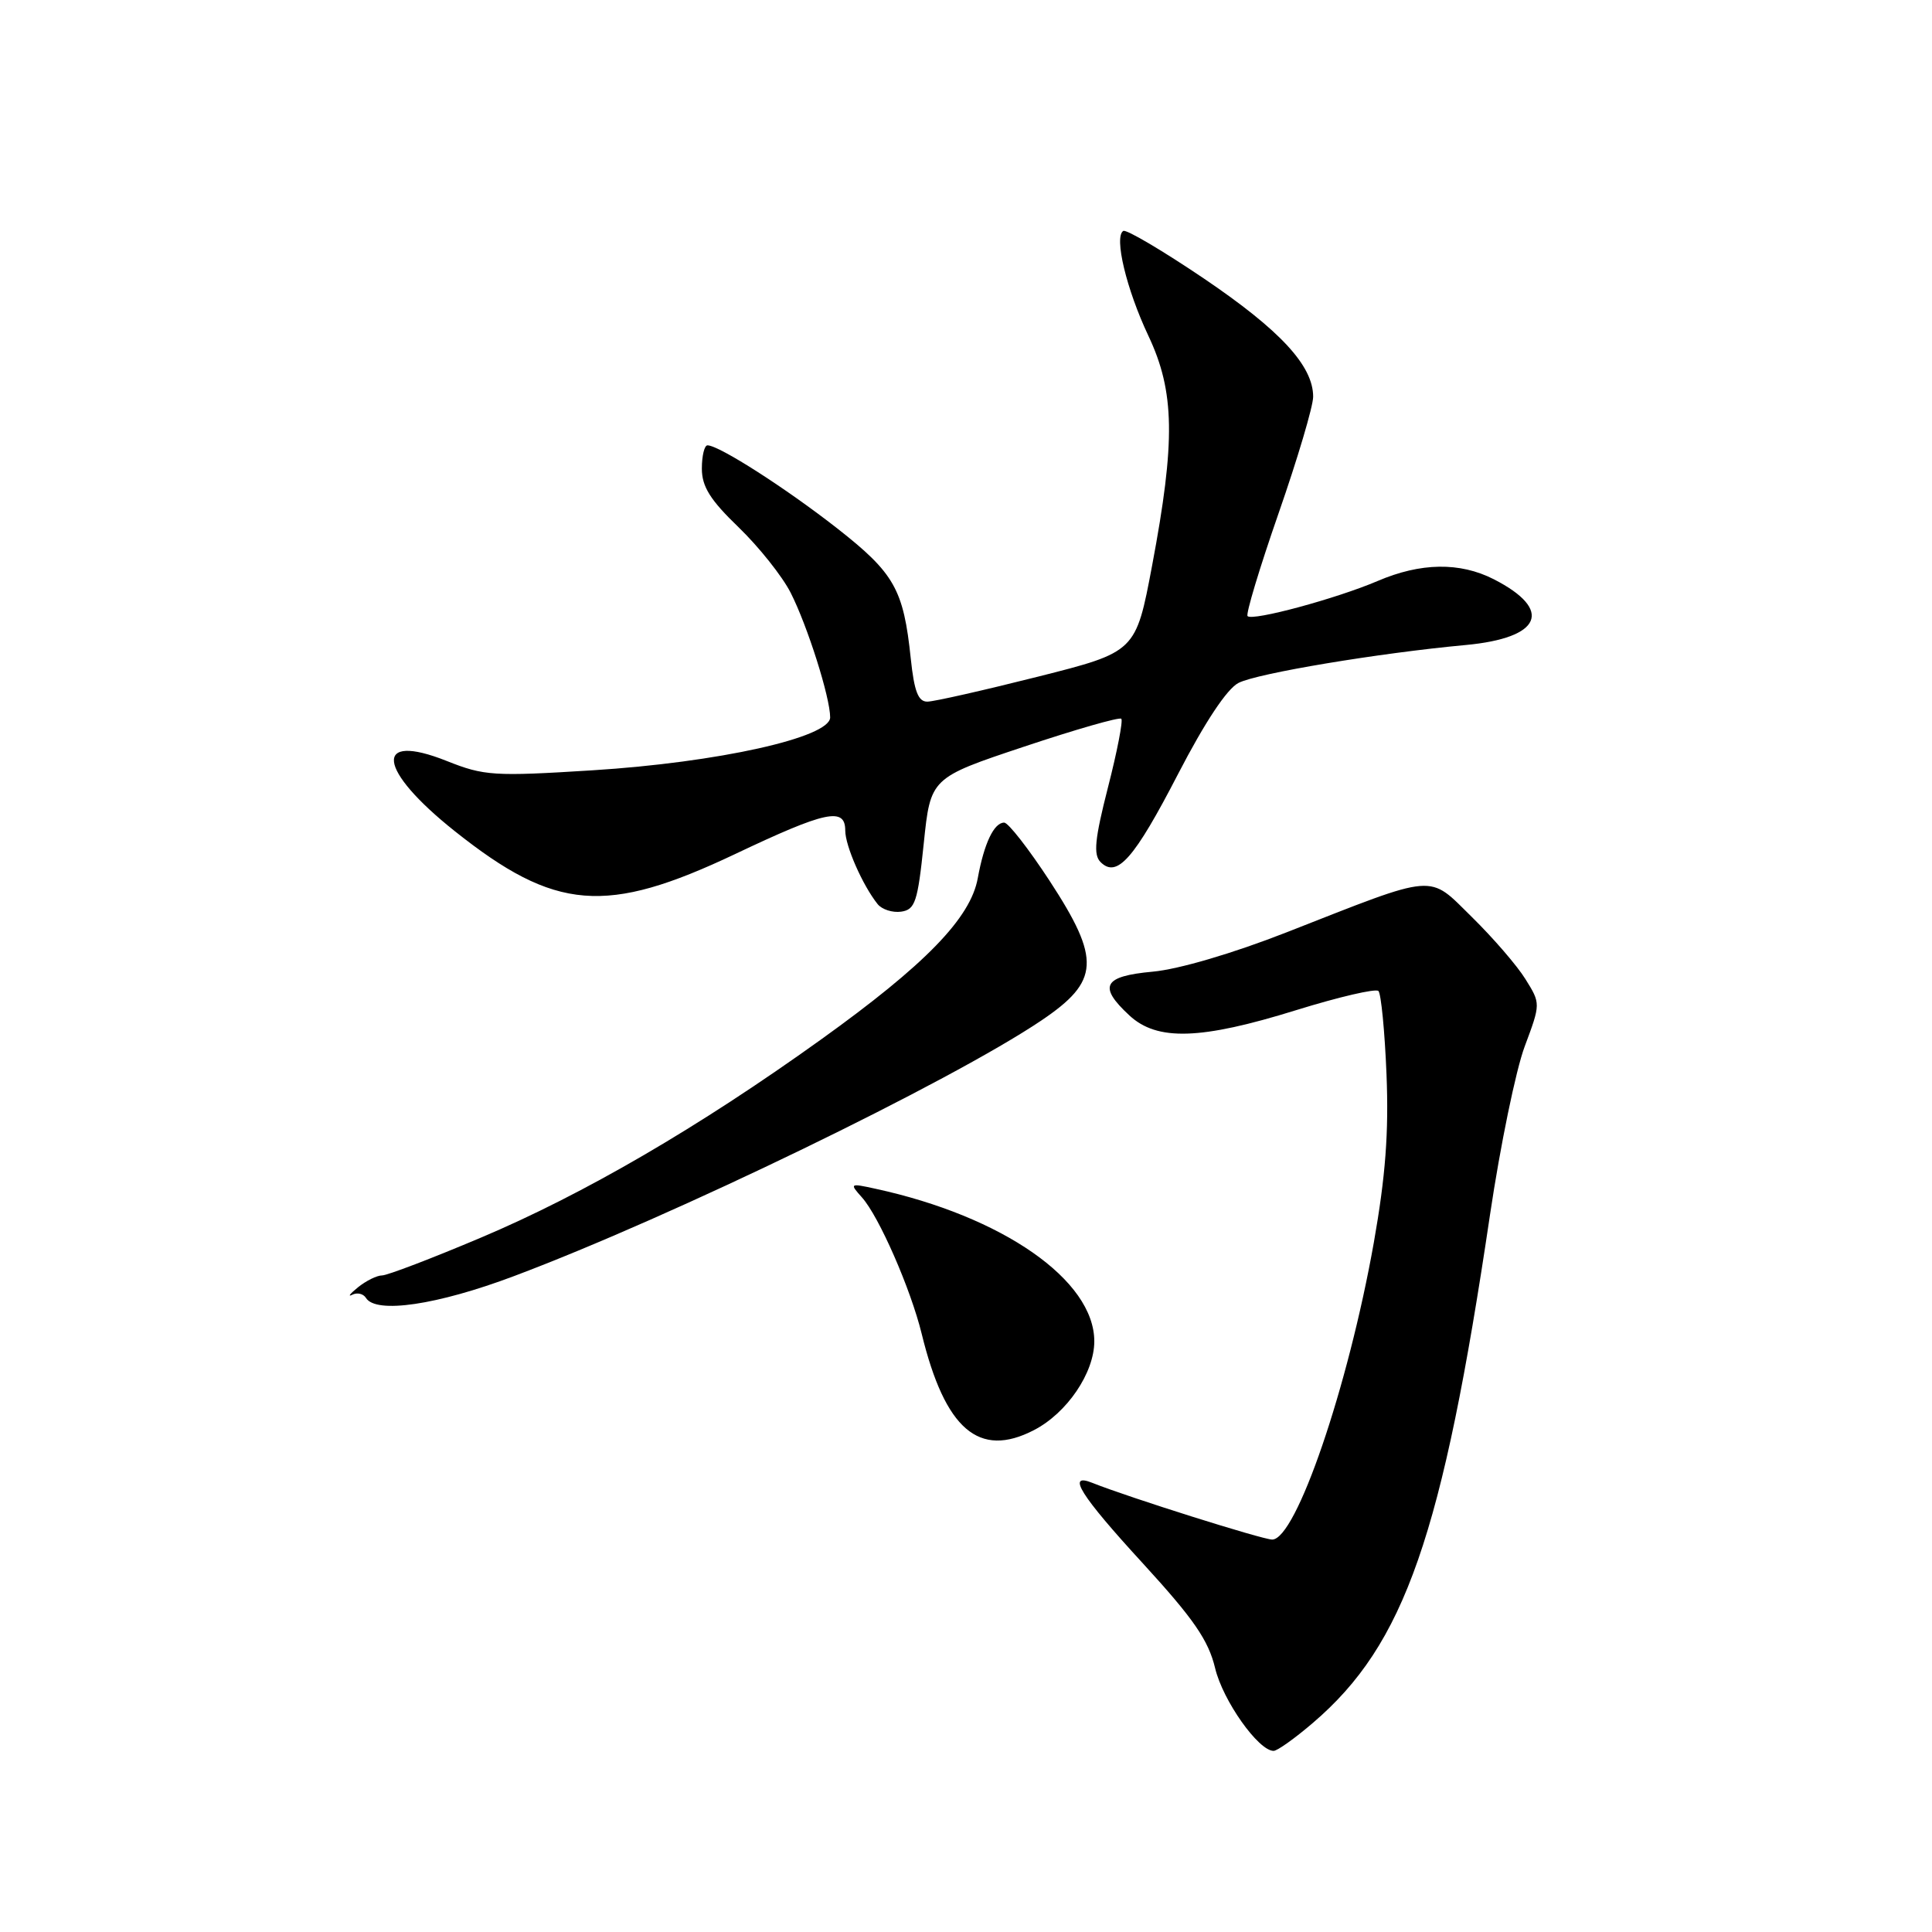 <?xml version="1.0" encoding="UTF-8" standalone="no"?>
<!DOCTYPE svg PUBLIC "-//W3C//DTD SVG 1.1//EN" "http://www.w3.org/Graphics/SVG/1.1/DTD/svg11.dtd" >
<svg xmlns="http://www.w3.org/2000/svg" xmlns:xlink="http://www.w3.org/1999/xlink" version="1.1" viewBox="0 0 256 256">
 <g >
 <path fill="currentColor"
d=" M 173.98 228.28 C 186.13 217.88 191.12 203.57 197.44 160.92 C 198.80 151.79 200.86 141.78 202.03 138.66 C 204.15 132.98 204.15 132.98 202.13 129.74 C 201.03 127.96 197.84 124.27 195.06 121.54 C 189.16 115.75 190.65 115.63 170.50 123.53 C 163.36 126.33 156.17 128.44 152.75 128.75 C 146.18 129.35 145.47 130.68 149.65 134.55 C 153.33 137.97 159.11 137.78 171.75 133.85 C 177.39 132.10 182.29 130.96 182.65 131.31 C 183.00 131.67 183.49 136.65 183.72 142.37 C 184.03 150.07 183.59 155.86 182.04 164.64 C 178.63 183.83 171.73 204.00 168.57 204.00 C 167.29 204.00 149.46 198.38 144.75 196.49 C 141.24 195.08 143.15 198.13 151.45 207.17 C 158.16 214.50 160.12 217.33 161.01 221.04 C 162.04 225.35 166.75 232.00 168.76 232.00 C 169.25 232.00 171.59 230.33 173.98 228.28 Z  M 137.00 189.50 C 141.38 187.24 145.00 181.91 145.00 177.73 C 145.00 169.63 132.86 161.17 115.98 157.51 C 112.61 156.77 112.55 156.81 114.21 158.66 C 116.47 161.18 120.67 170.78 122.13 176.74 C 125.23 189.41 129.72 193.27 137.00 189.50 Z  M 68.11 169.09 C 89.04 161.23 125.95 143.33 138.00 135.21 C 145.72 130.00 145.89 127.15 139.07 116.70 C 136.30 112.47 133.60 109.00 133.06 109.00 C 131.70 109.00 130.40 111.76 129.56 116.36 C 128.61 121.65 122.59 127.84 108.76 137.76 C 92.58 149.37 77.34 158.24 63.73 163.99 C 57.21 166.75 51.31 169.00 50.63 169.00 C 49.94 169.00 48.51 169.71 47.44 170.57 C 46.37 171.44 46.03 171.88 46.68 171.56 C 47.33 171.23 48.14 171.42 48.49 171.98 C 49.81 174.12 57.91 172.93 68.11 169.09 Z  M 122.40 111.78 C 123.30 103.07 123.30 103.07 135.71 98.93 C 142.54 96.65 148.33 94.99 148.58 95.24 C 148.82 95.49 148.03 99.59 146.81 104.34 C 145.06 111.19 144.86 113.26 145.83 114.23 C 148.00 116.40 150.28 113.82 156.11 102.54 C 159.66 95.68 162.59 91.26 164.11 90.49 C 166.61 89.21 182.73 86.53 194.19 85.47 C 204.27 84.54 205.87 80.81 197.93 76.75 C 193.43 74.46 188.25 74.54 182.53 76.99 C 177.10 79.31 165.99 82.32 165.31 81.64 C 165.05 81.39 166.90 75.25 169.42 68.01 C 171.94 60.77 174.00 53.83 174.00 52.57 C 174.00 48.47 169.66 43.77 159.53 36.91 C 154.04 33.20 149.23 30.36 148.84 30.60 C 147.59 31.37 149.25 38.32 152.17 44.50 C 155.67 51.91 155.77 58.44 152.66 74.94 C 150.50 86.39 150.50 86.39 137.50 89.67 C 130.35 91.47 123.78 92.96 122.89 92.97 C 121.67 92.99 121.14 91.63 120.68 87.25 C 119.72 78.08 118.52 75.96 110.92 70.00 C 104.13 64.69 95.29 59.02 93.75 59.01 C 93.34 59.00 93.00 60.39 93.00 62.09 C 93.00 64.48 94.11 66.25 97.87 69.87 C 100.55 72.46 103.65 76.35 104.76 78.53 C 106.99 82.91 110.00 92.41 110.00 95.06 C 110.00 97.72 95.12 101.03 78.50 102.07 C 65.43 102.89 64.15 102.81 59.19 100.83 C 49.41 96.94 49.99 101.97 60.27 110.14 C 73.58 120.73 80.30 121.27 97.40 113.17 C 109.43 107.46 112.00 106.91 112.00 110.05 C 112.00 112.08 114.30 117.31 116.29 119.80 C 116.86 120.51 118.26 120.96 119.41 120.80 C 121.26 120.53 121.60 119.52 122.40 111.78 Z "/>
</g>
</svg>